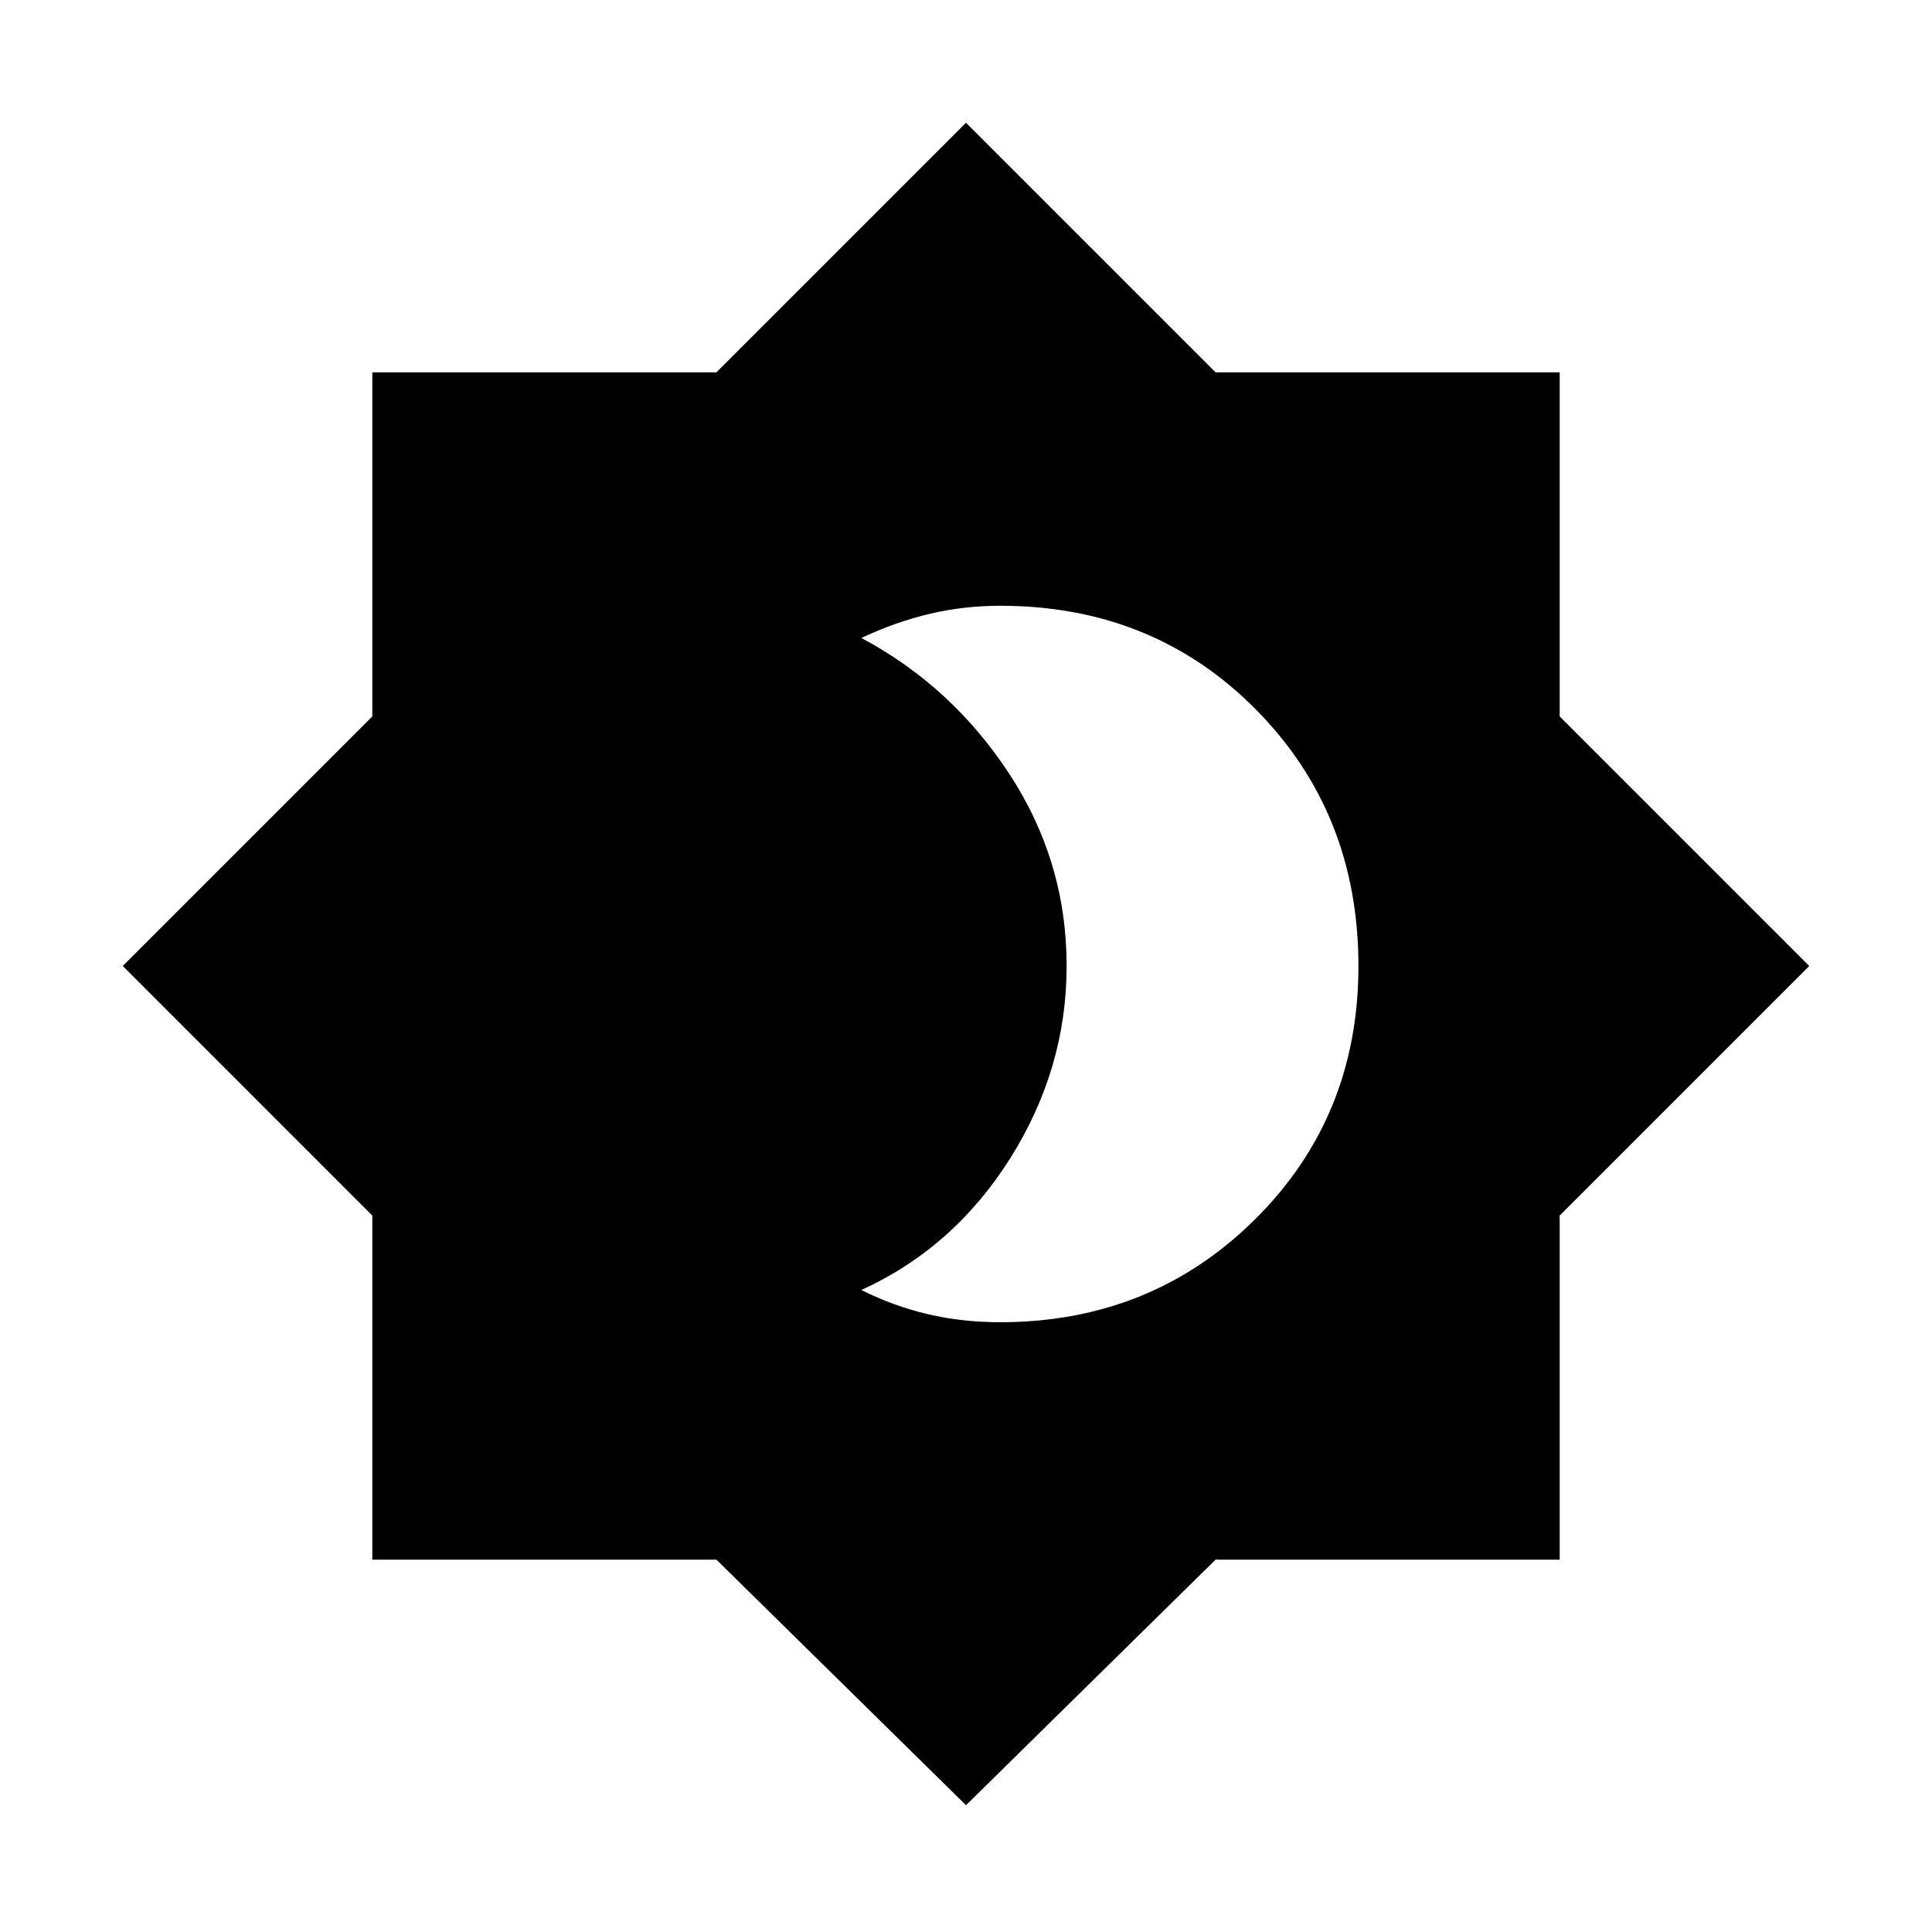 <svg xmlns="http://www.w3.org/2000/svg" height="48" width="48"><path d="M24.85 32.85Q28.6 32.85 31.175 30.3Q33.75 27.75 33.75 24Q33.75 20.2 31.2 17.625Q28.65 15.05 24.85 15.05Q23.95 15.05 23.1 15.25Q22.25 15.45 21.4 15.85Q23.65 17.05 25.075 19.225Q26.5 21.4 26.5 24Q26.5 26.55 25.1 28.775Q23.7 31 21.4 32.05Q22.2 32.45 23.05 32.65Q23.9 32.85 24.85 32.85ZM24 44.85 17.8 38.75H9.25V30.2L3.05 24L9.25 17.8V9.25H17.8L24 3.05L30.2 9.25H38.75V17.8L44.95 24L38.75 30.2V38.75H30.2Z"/></svg>